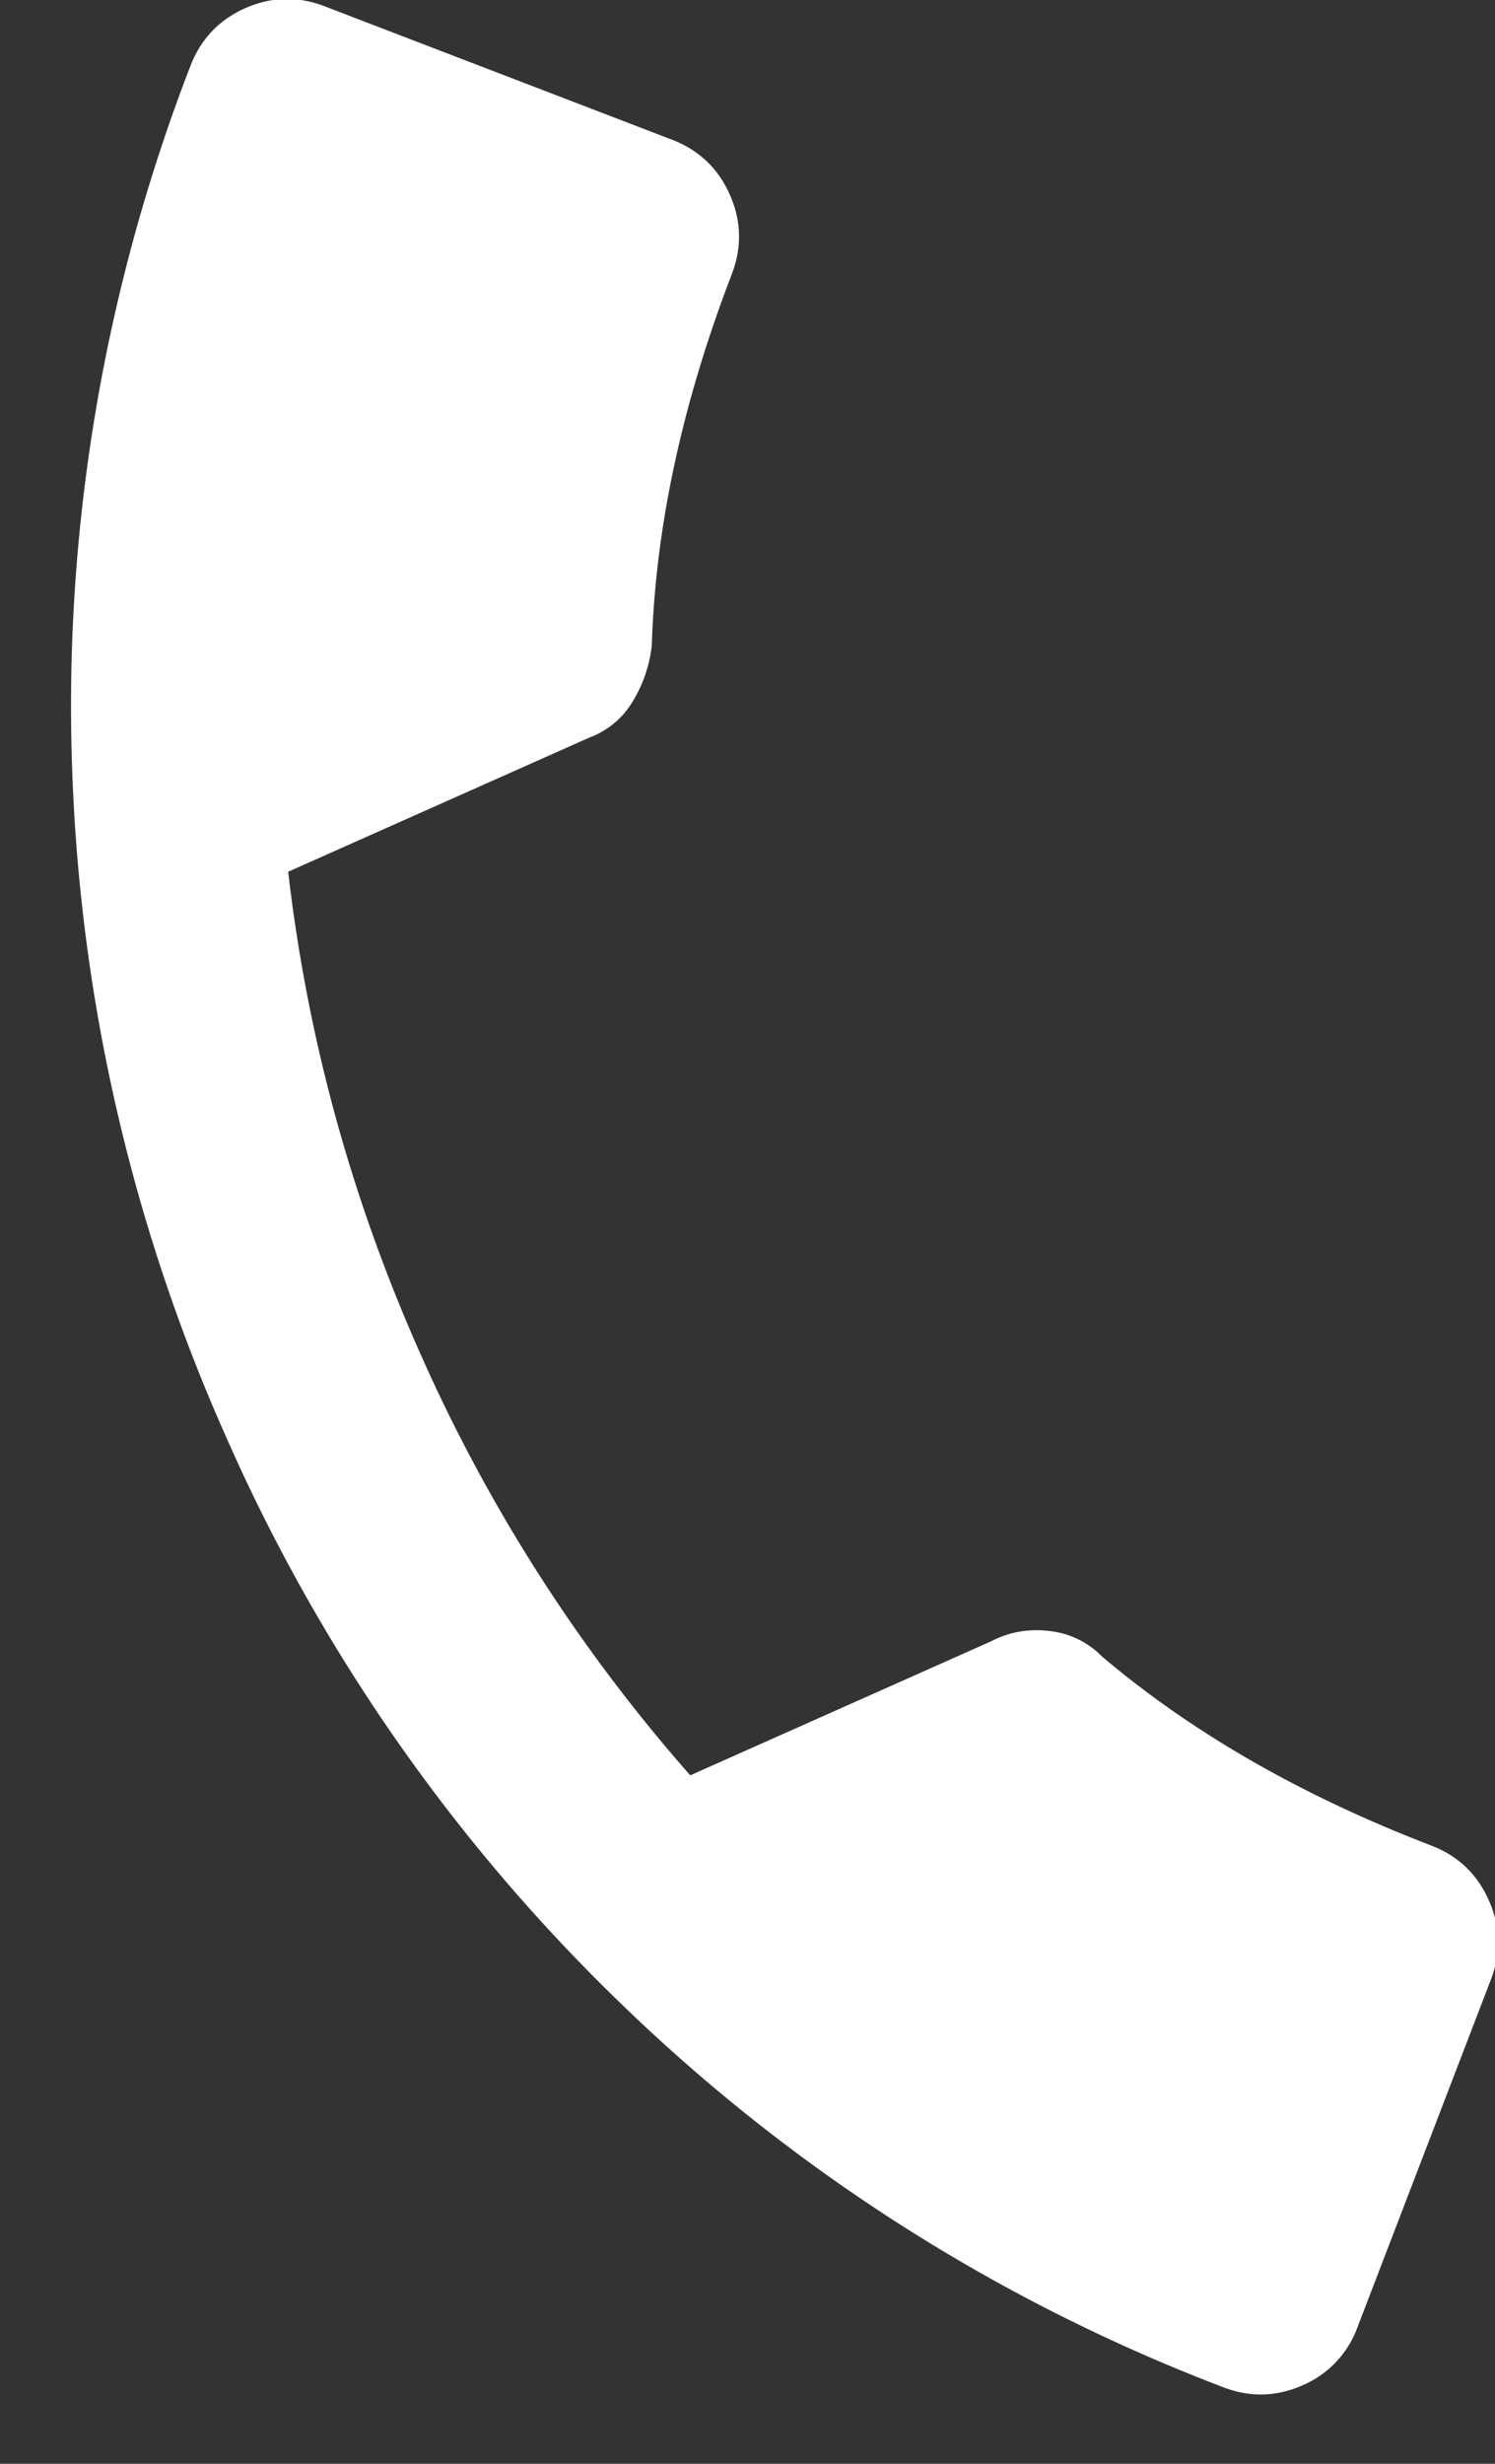 <svg xmlns="http://www.w3.org/2000/svg" width="17" height="28"><rect width="100%" height="100%" fill="#333333" stroke="none"/><path fill="#fff" fill-rule="evenodd" d="M3.277 9.907c.219 1.893.72 3.72 1.505 5.482a18.683 18.683 0 0 0 3.067 4.787l3.423-1.524c.205-.106.426-.145.662-.116a.982.982 0 0 1 .598.29c1.024.867 2.272 1.583 3.741 2.147.305.117.524.324.656.622.133.297.14.599.024.903l-1.518 3.953a1.138 1.138 0 0 1-.621.656c-.298.132-.6.14-.904.023a20.149 20.149 0 0 1-6.843-4.354 20.338 20.338 0 0 1-4.48-6.41A20.338 20.338 0 0 1 .821 8.749 20.149 20.149 0 0 1 2.165.75c.117-.304.324-.523.621-.656.298-.132.6-.14.904-.023l3.952 1.517c.305.117.524.325.656.622.133.298.14.6.024.904-.565 1.47-.868 2.875-.91 4.217a1.532 1.532 0 0 1-.21.628.96.96 0 0 1-.502.424L3.277 9.907z"/></svg>